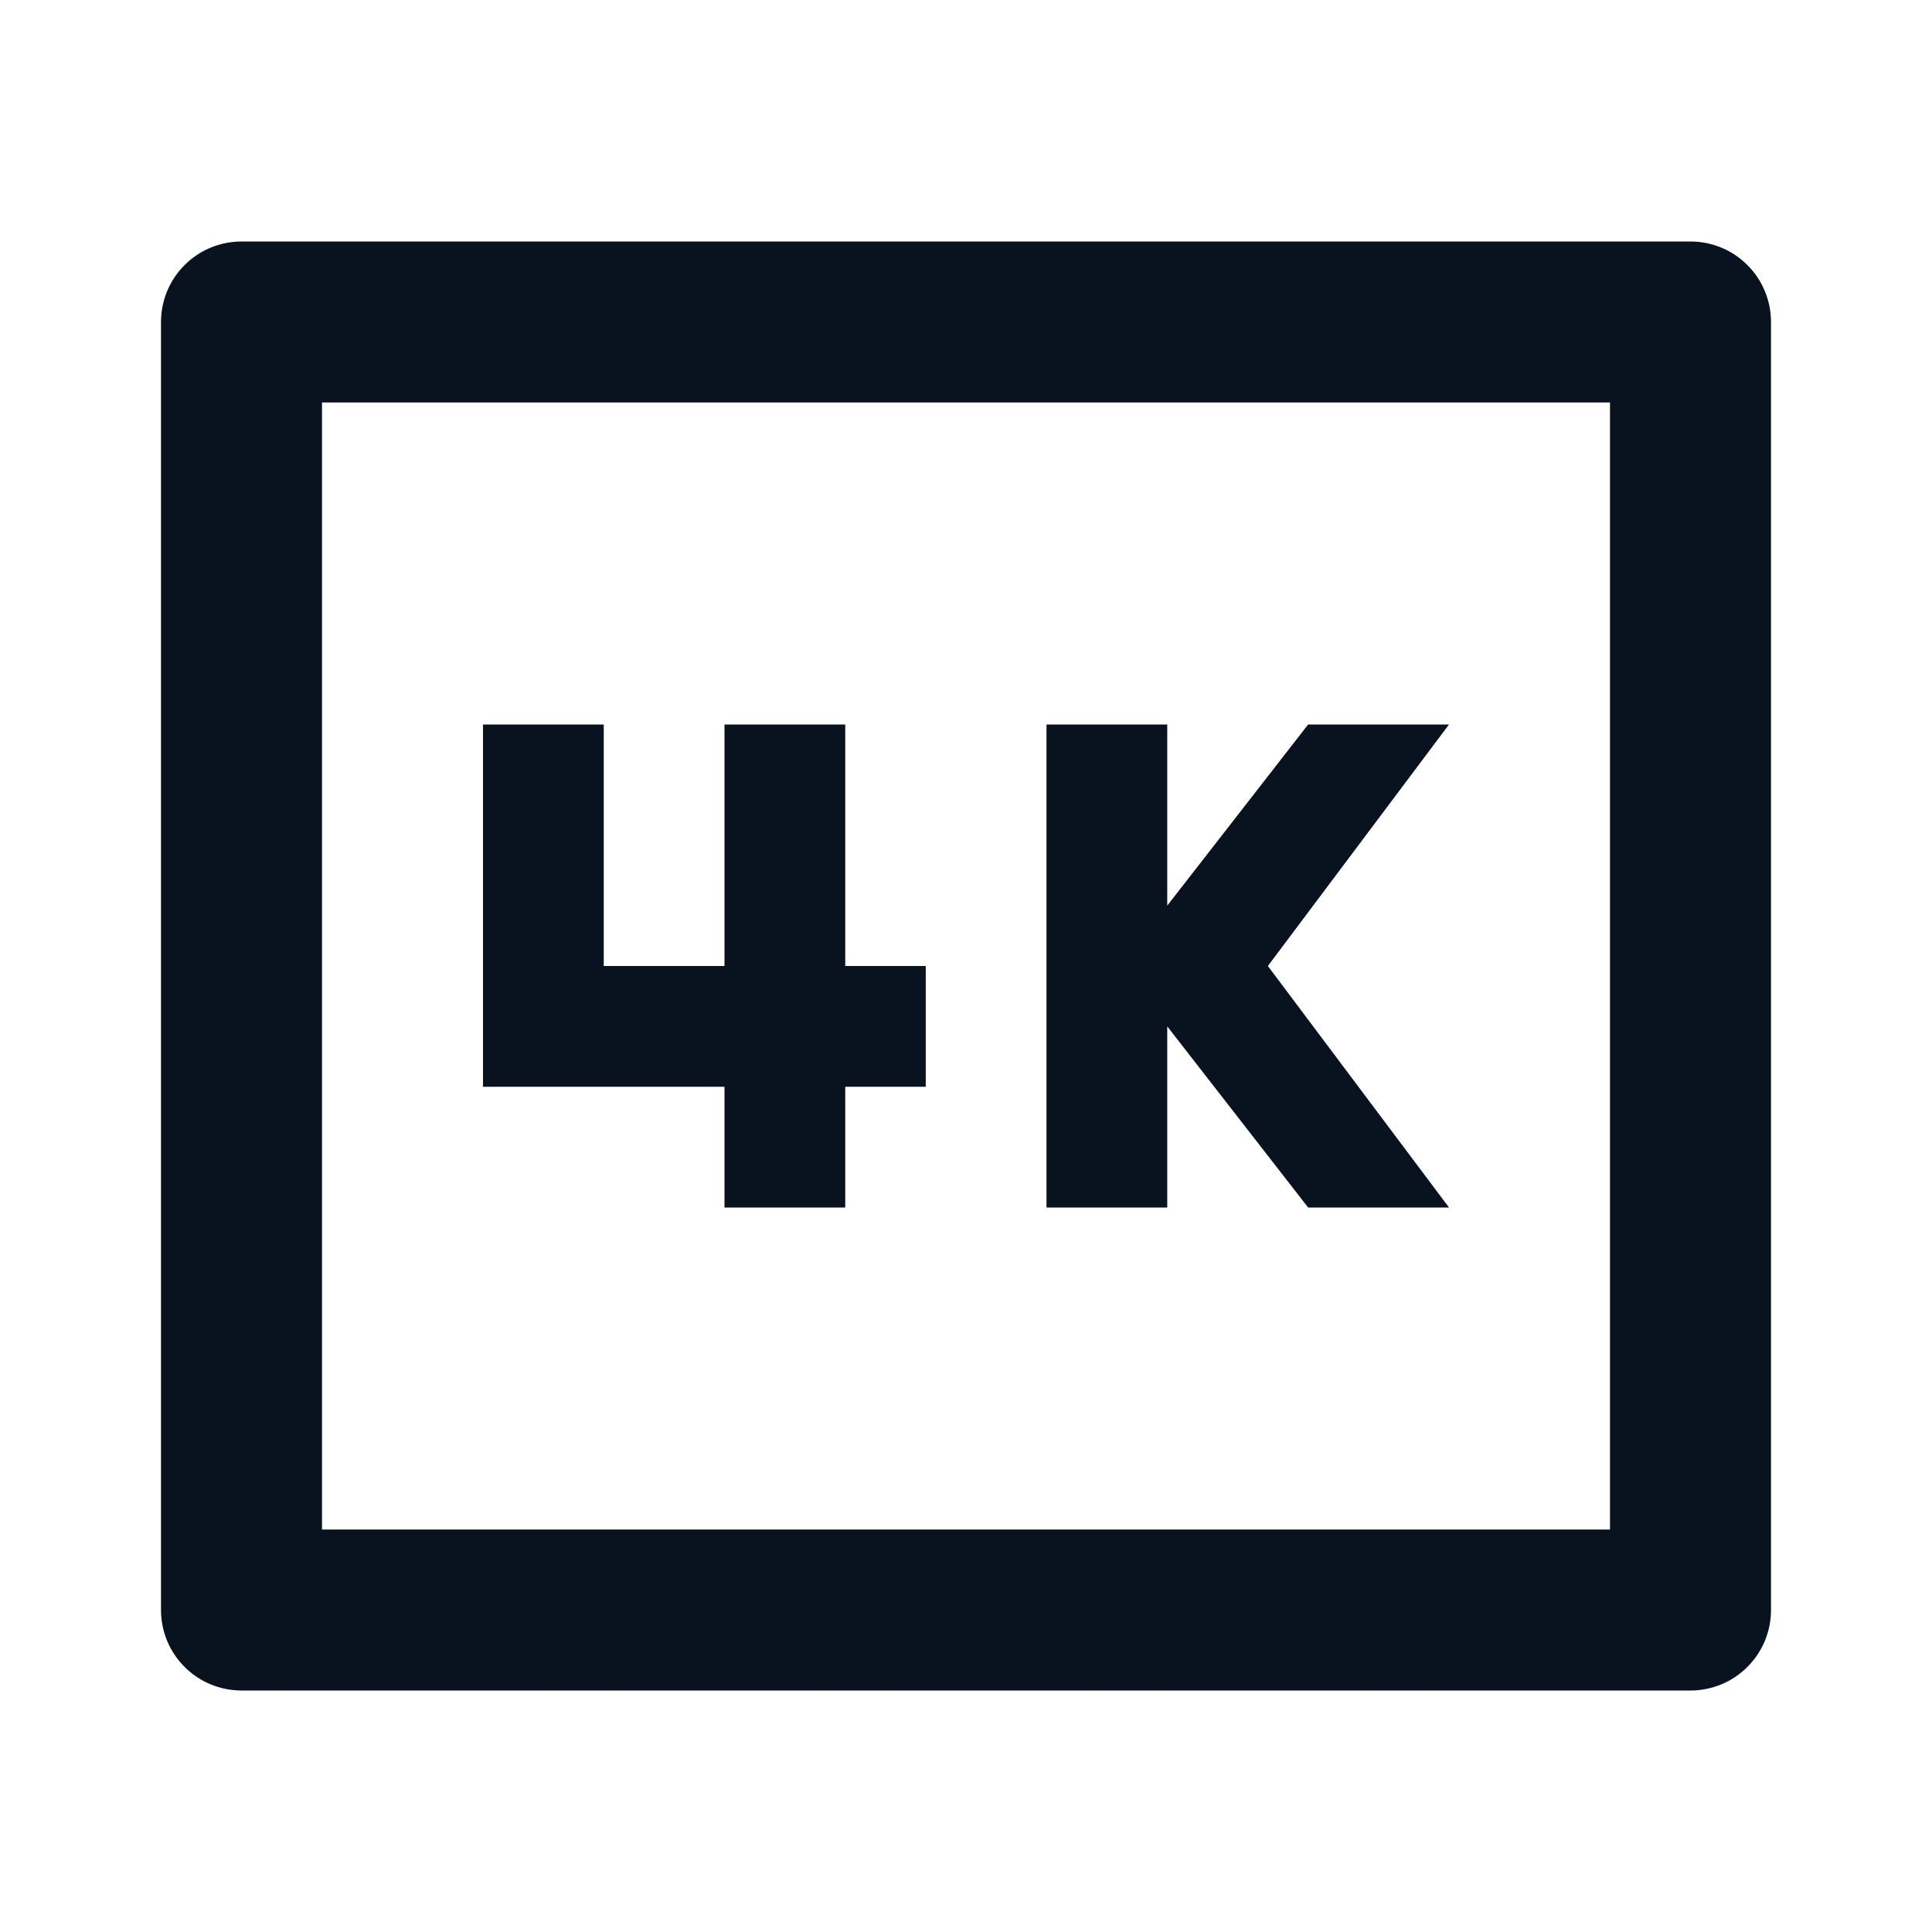 <svg width="24" height="24" viewBox="0 0 24 24" fill="none" xmlns="http://www.w3.org/2000/svg">
<g clip-path="url(#clip0_11_49934)">
<path d="M4 5V19H20V5H4ZM3 3H21C21.265 3 21.52 3.105 21.707 3.293C21.895 3.48 22 3.735 22 4V20C22 20.265 21.895 20.52 21.707 20.707C21.52 20.895 21.265 21 21 21H3C2.735 21 2.48 20.895 2.293 20.707C2.105 20.52 2 20.265 2 20V4C2 3.735 2.105 3.48 2.293 3.293C2.48 3.105 2.735 3 3 3ZM11.5 13.5H10.5V15H9V13.5H6V9H7.5V12H9V9H10.5V12H11.5V13.5ZM18 15H16.25L14.5 12.75V15H13V9H14.5V11.25L16.25 9H18L15.75 12L18 15Z" fill="#09121F"/>
</g>
<defs>
<clipPath id="clip0_11_49934">
<rect width="24" height="24" fill="white"/>
</clipPath>
</defs>
</svg>
